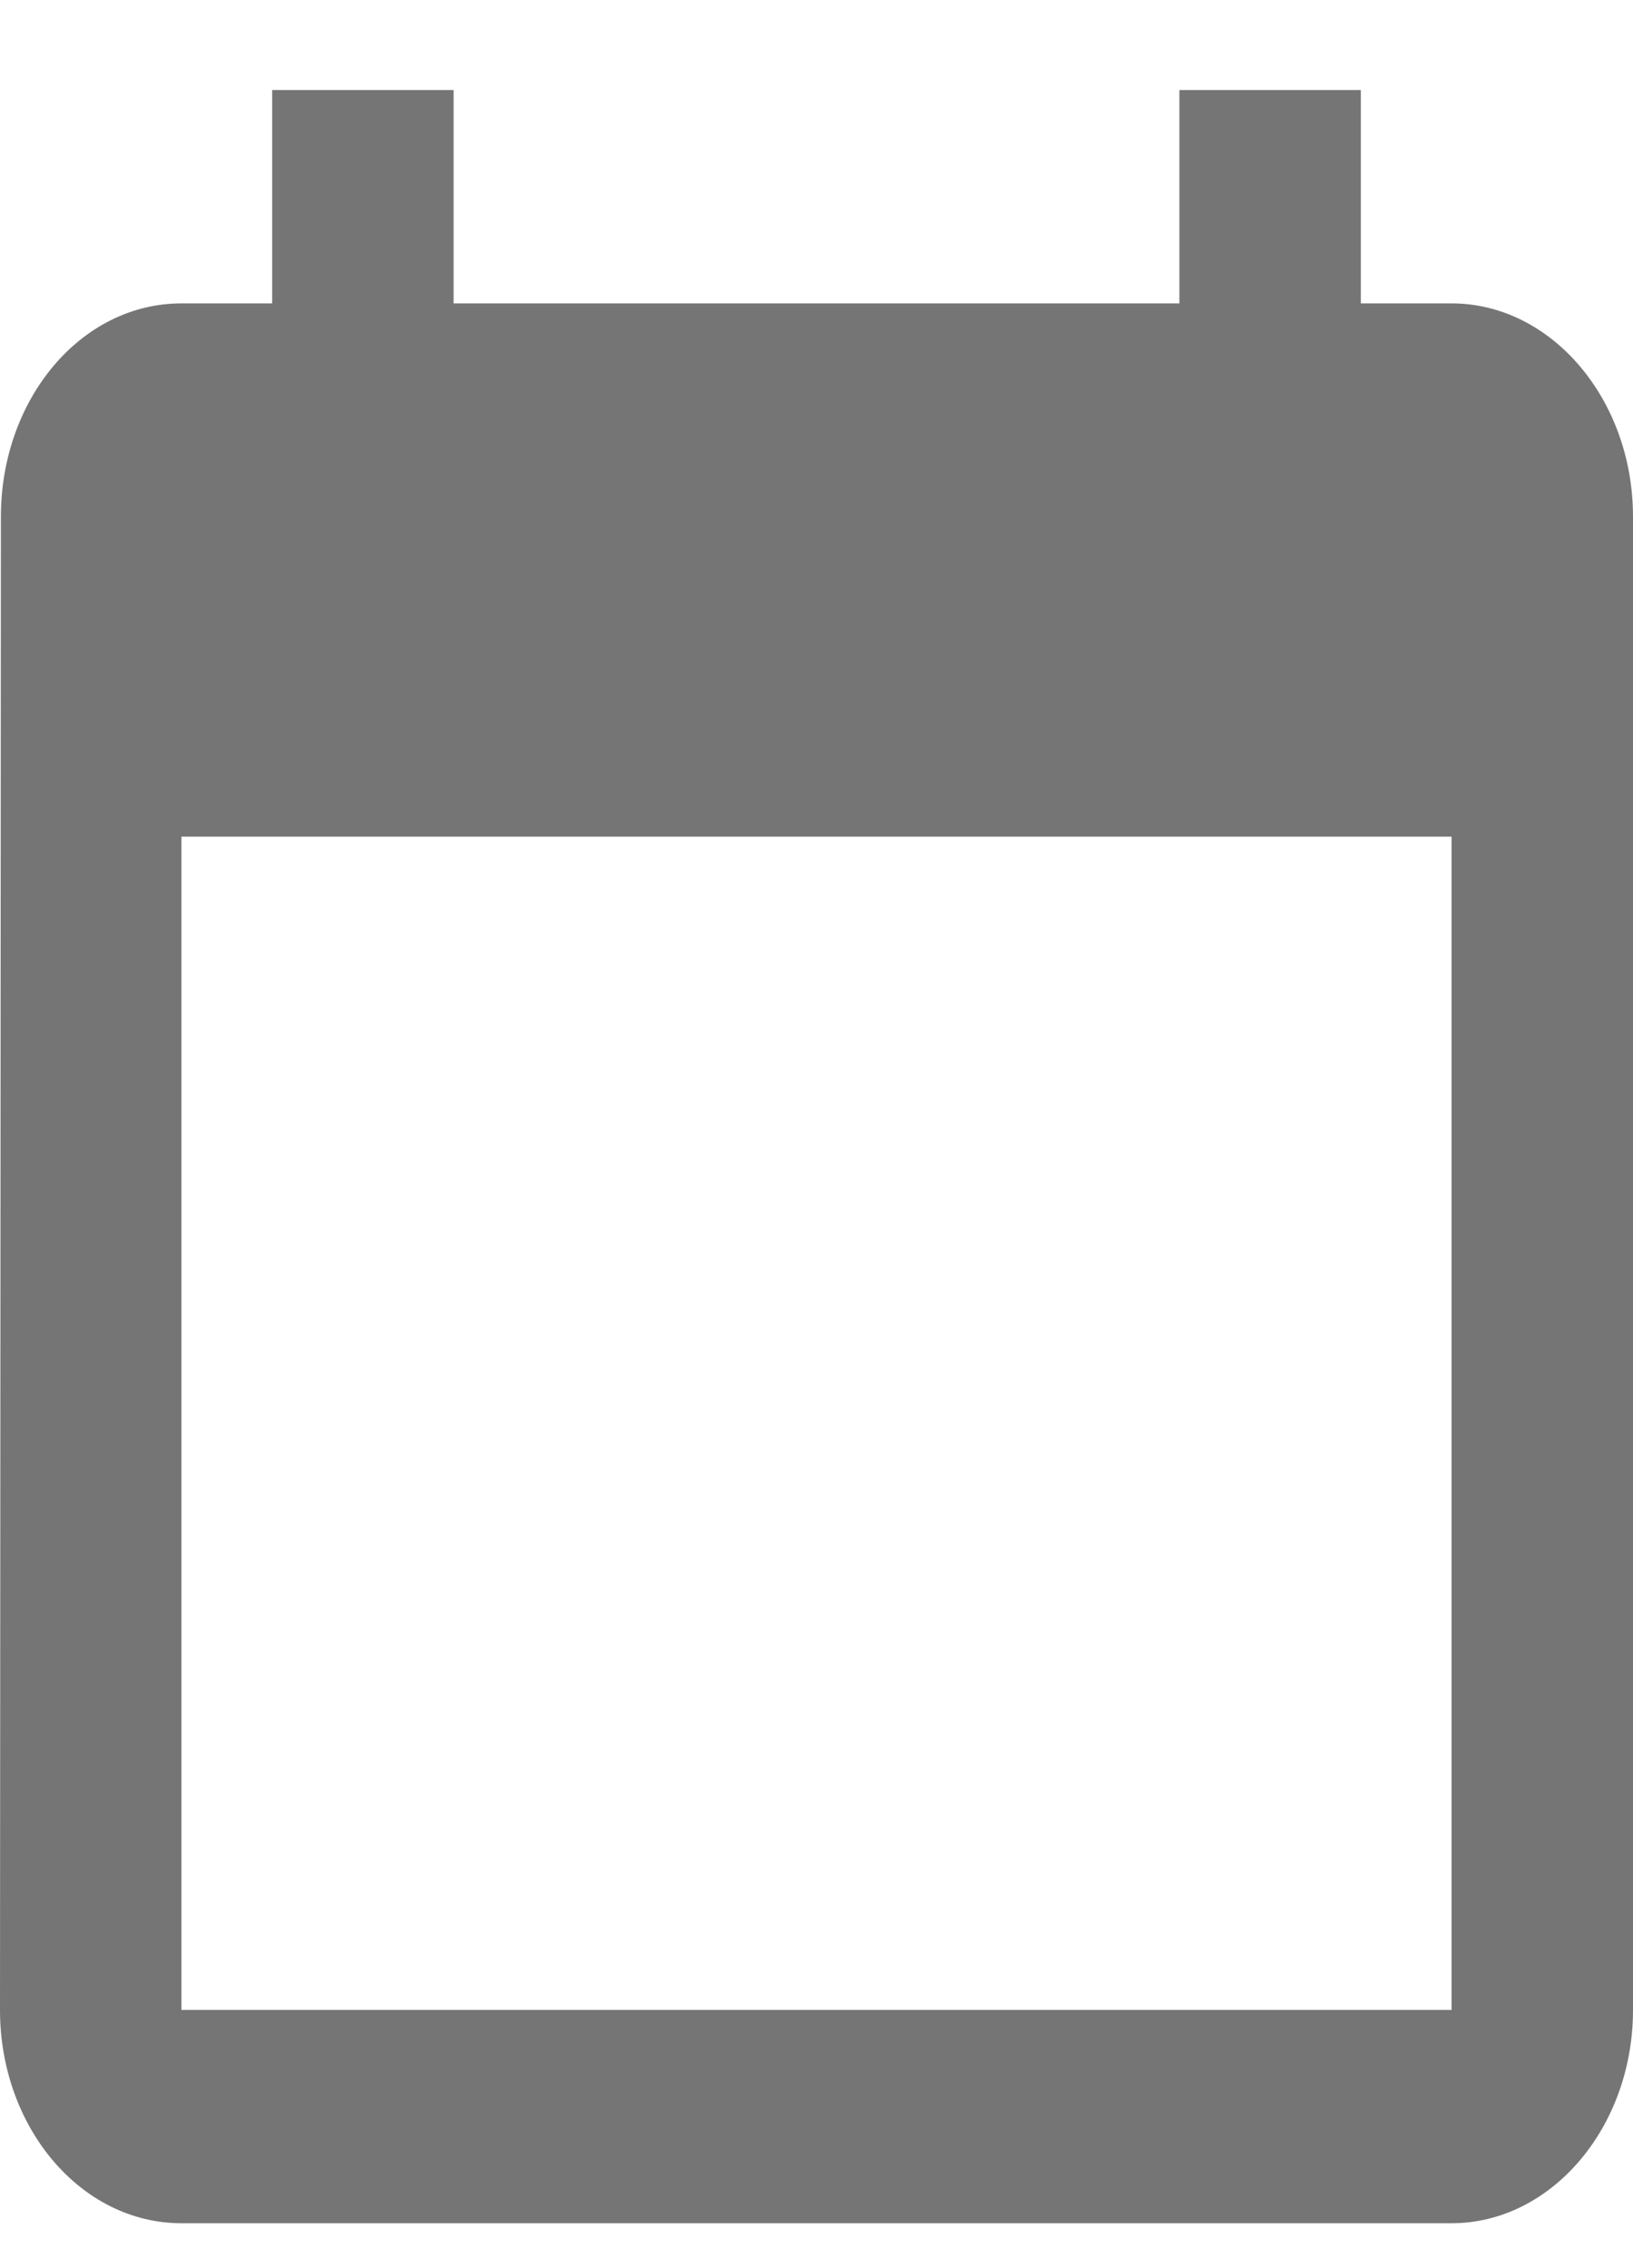 <svg width="18" height="25" viewBox="0 0 18 25" fill="none" xmlns="http://www.w3.org/2000/svg">
<path d="M13 0.992V3.344H5V0.992H3V3.344H2C0.89 3.344 0.01 4.402 0.01 5.695L0 22.154C0 23.447 0.89 24.505 2 24.505H16C17.1 24.505 18 23.447 18 22.154V5.695C18 4.402 17.1 3.344 16 3.344H15V0.992H13ZM16 22.154H2V9.222H16V22.154Z" fill="black" fill-opacity="0.54"/>
</svg>
